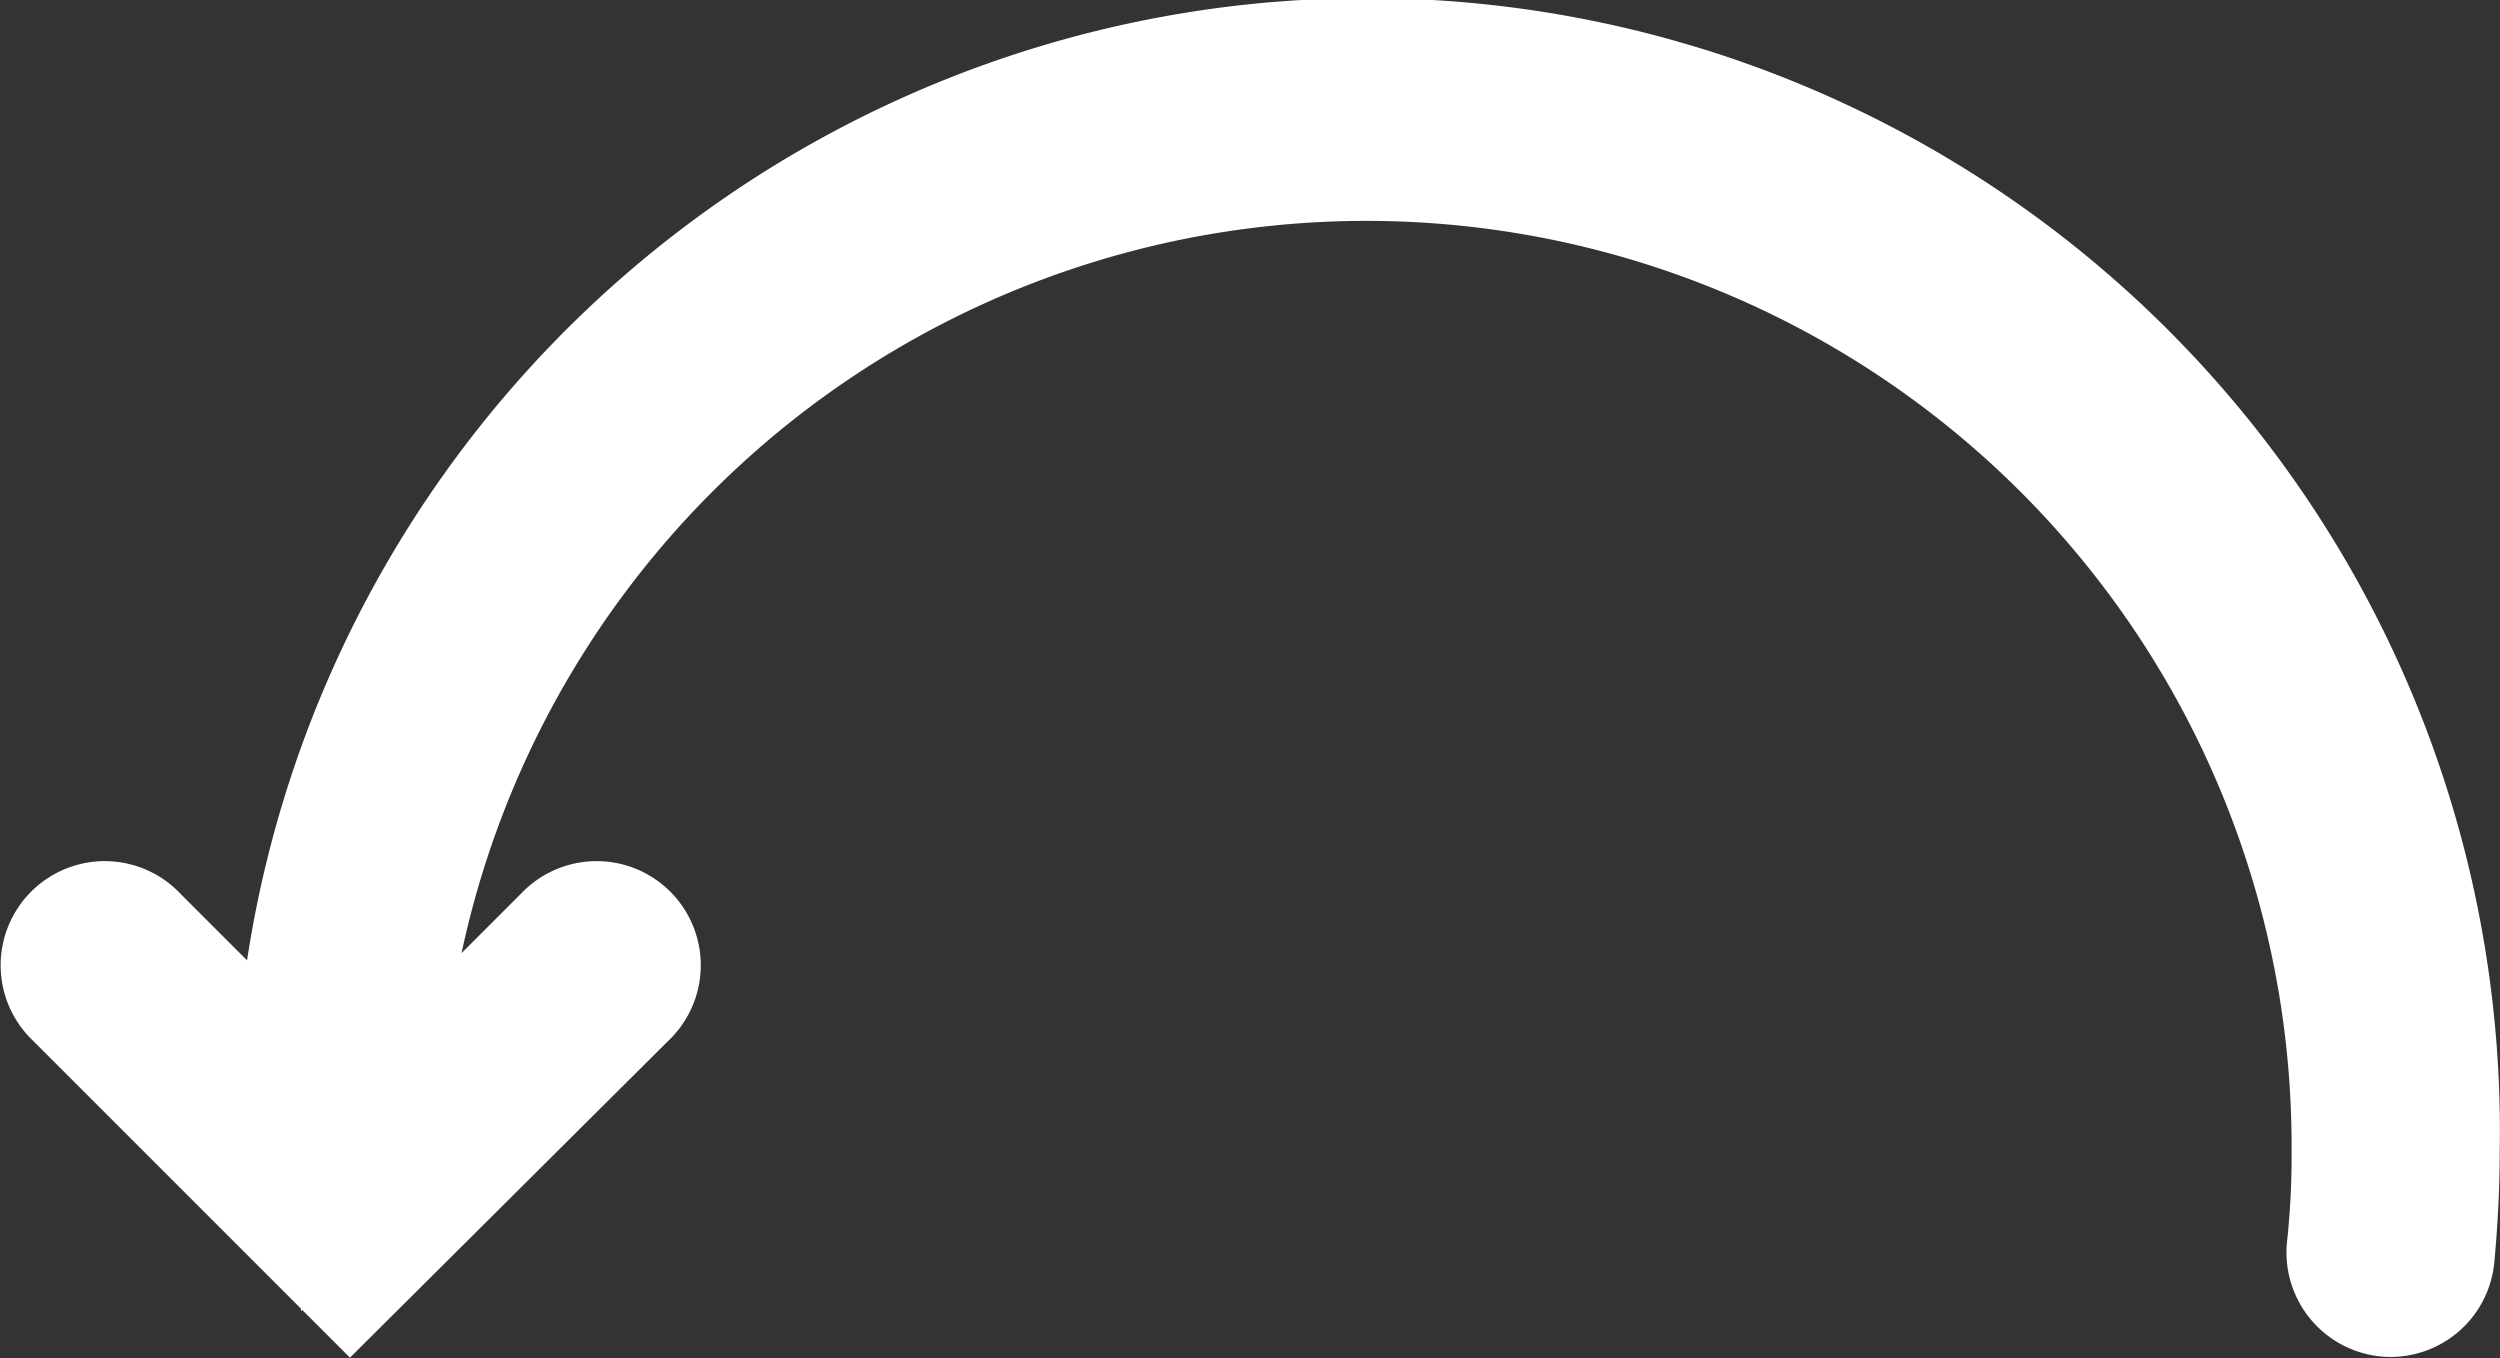 <svg xmlns="http://www.w3.org/2000/svg" width="17.91" height="9.732" viewBox="0 0 17.91 9.732"><rect x="0" y="0" width="17.91" height="9.732" fill="#333333" stroke="none"/><defs><style>.a{fill:#fff;stroke:#fff;}</style></defs><g transform="translate(17.408 0.62) rotate(90)"><path class="a" d="M8.334.527A6.3,6.3,0,0,0,7.62.491a7.128,7.128,0,0,0-.059,14.256L6.13,13.316a.246.246,0,1,1,.347-.348L8.4,14.9,6.477,16.823a.246.246,0,1,1-.347-.348L7.375,15.23A7.616,7.616,0,1,1,7.62,0c.252,0,.507.013.76.037A.247.247,0,0,1,8.6.305.249.249,0,0,1,8.334.527Z"/></g></svg>